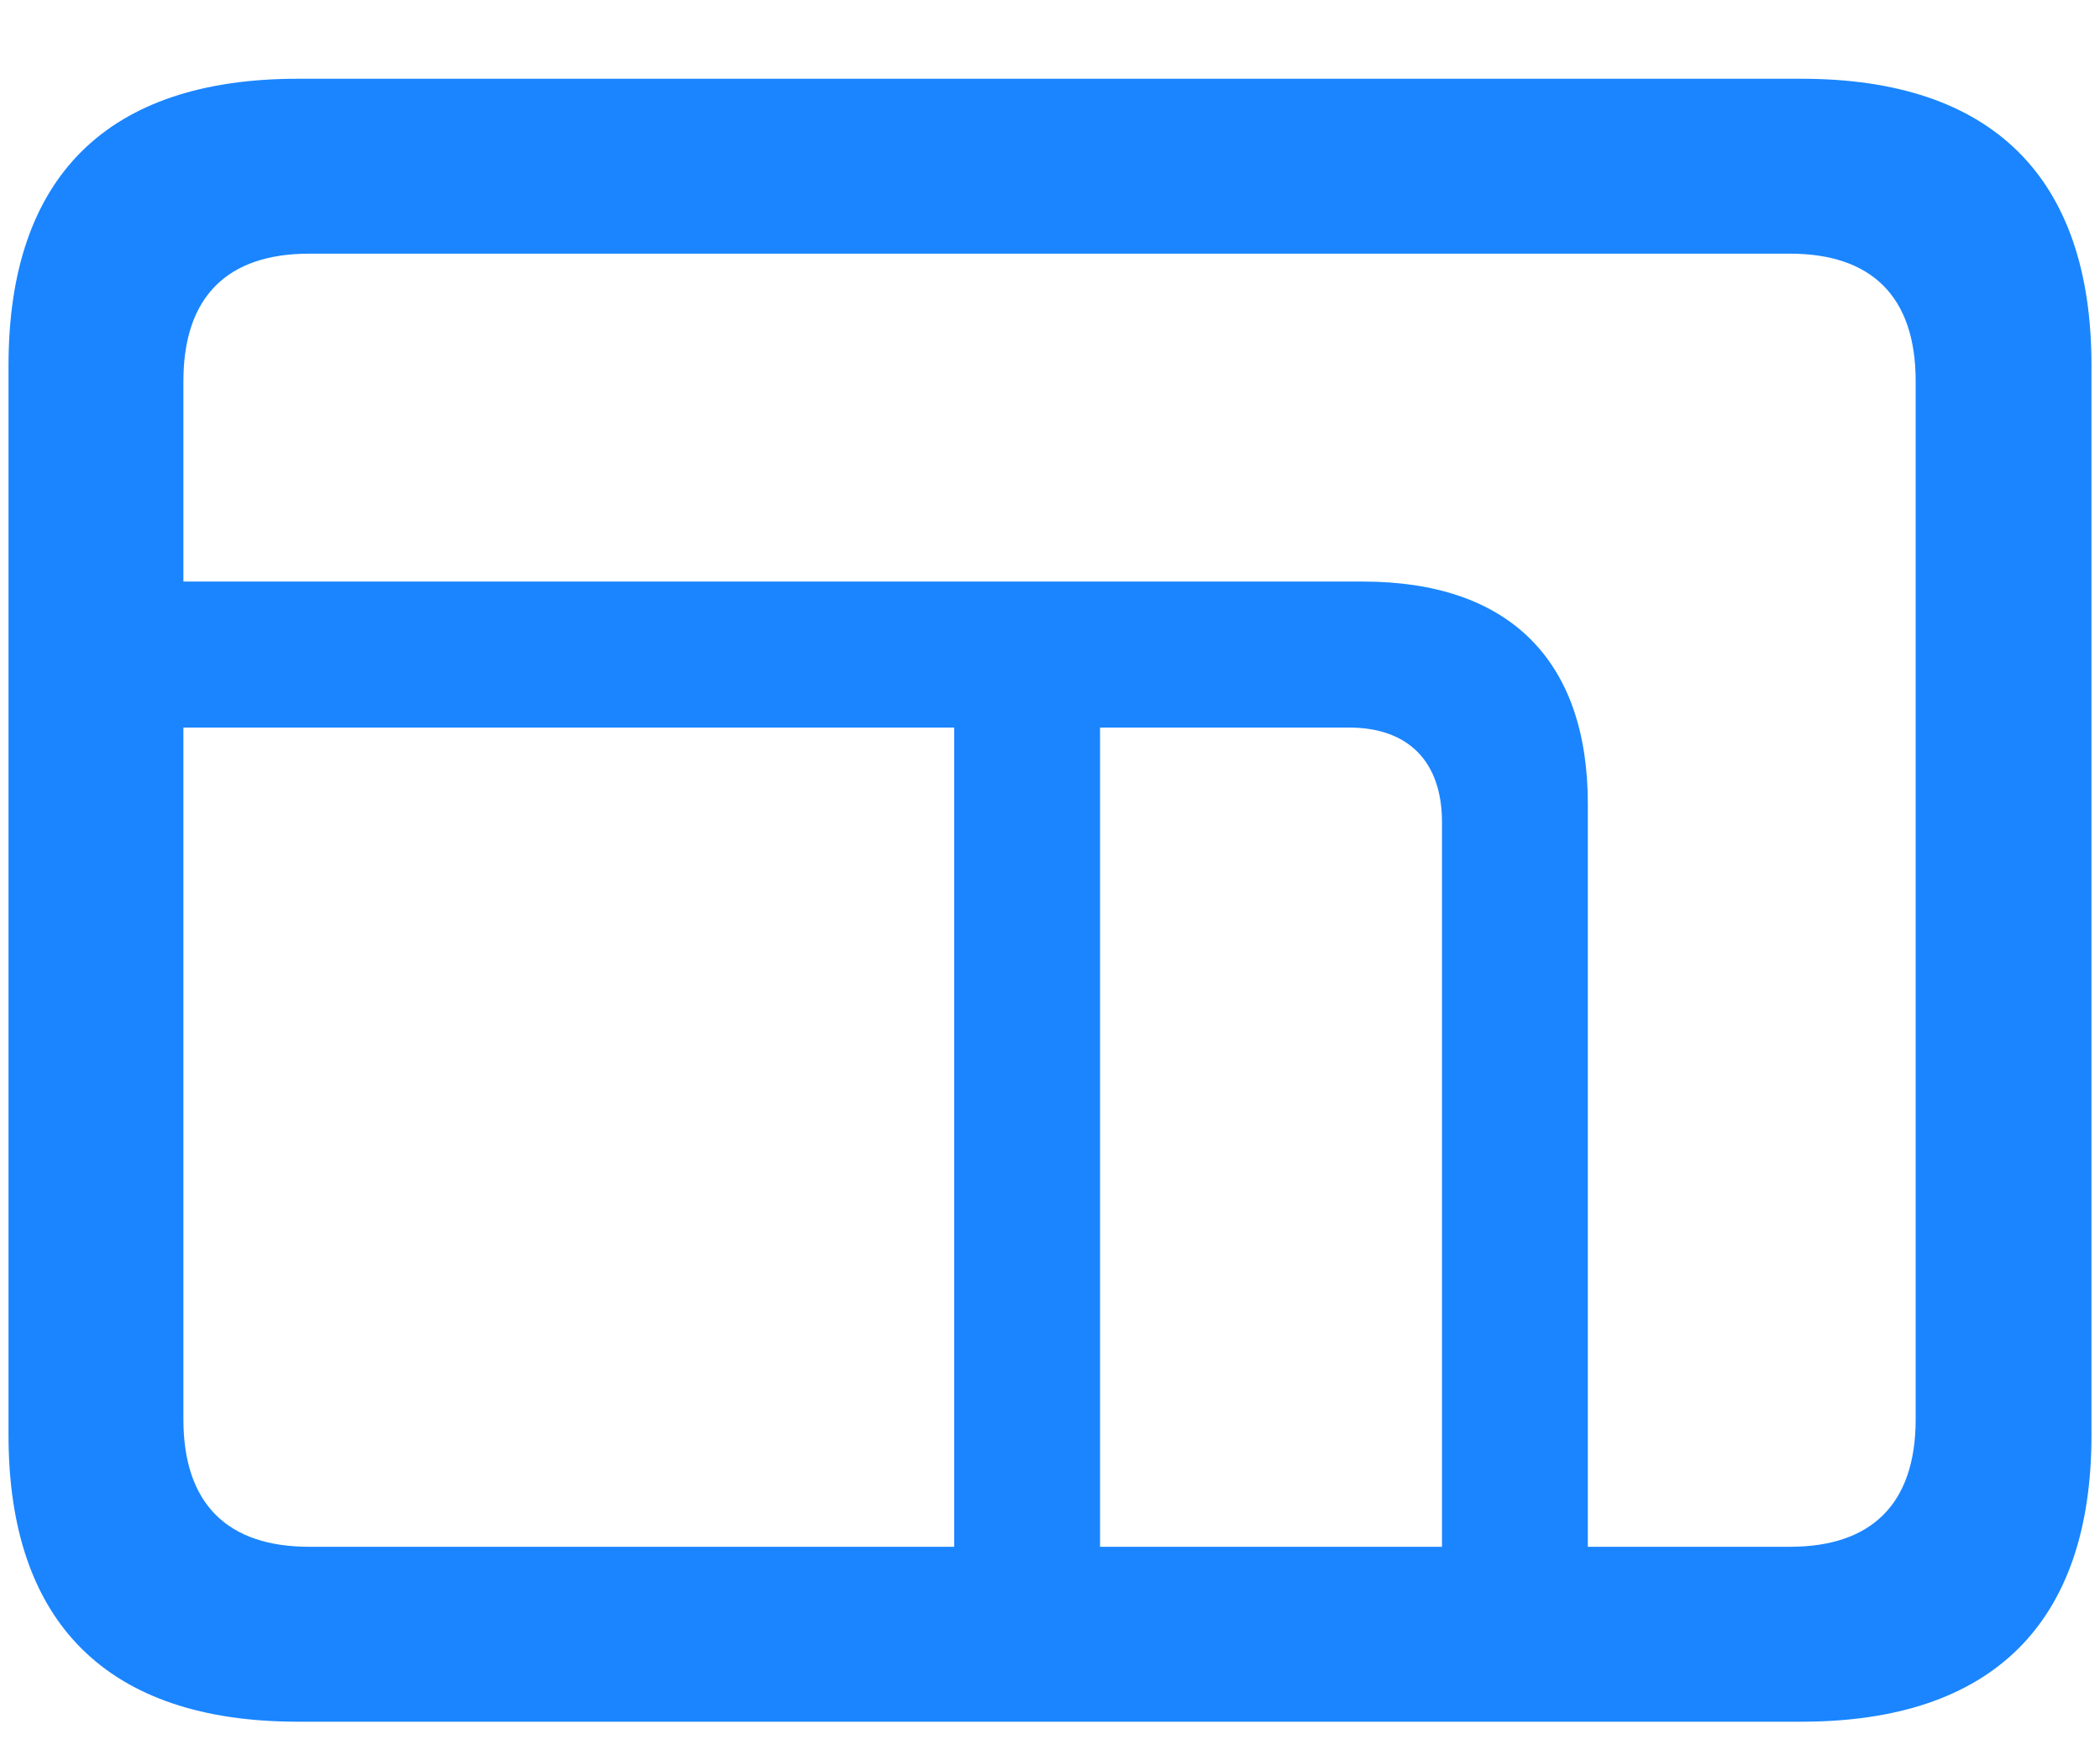 <svg width="18" height="15" viewBox="0 0 18 15" fill="none" xmlns="http://www.w3.org/2000/svg">
<path d="M2.551 14.755H15.441C17.076 14.755 17.927 13.911 17.927 12.299V3.131C17.927 1.519 17.076 0.675 15.441 0.675H2.551C0.924 0.675 0.073 1.511 0.073 3.131V12.299C0.073 13.911 0.924 14.755 2.551 14.755ZM13.61 6.89C13.61 5.655 12.932 4.984 11.682 4.984H1.572V3.266C1.572 2.536 1.956 2.174 2.649 2.174H15.343C16.036 2.174 16.42 2.536 16.42 3.266V12.164C16.42 12.894 16.036 13.256 15.343 13.256H13.61V6.89ZM2.649 13.256C1.956 13.256 1.572 12.894 1.572 12.164V6.235H8.179V13.256H2.649ZM11.561 6.235C12.074 6.235 12.36 6.528 12.36 7.048V13.256H9.429V6.235H11.561Z" fill="#1A85FF"/>
</svg>
